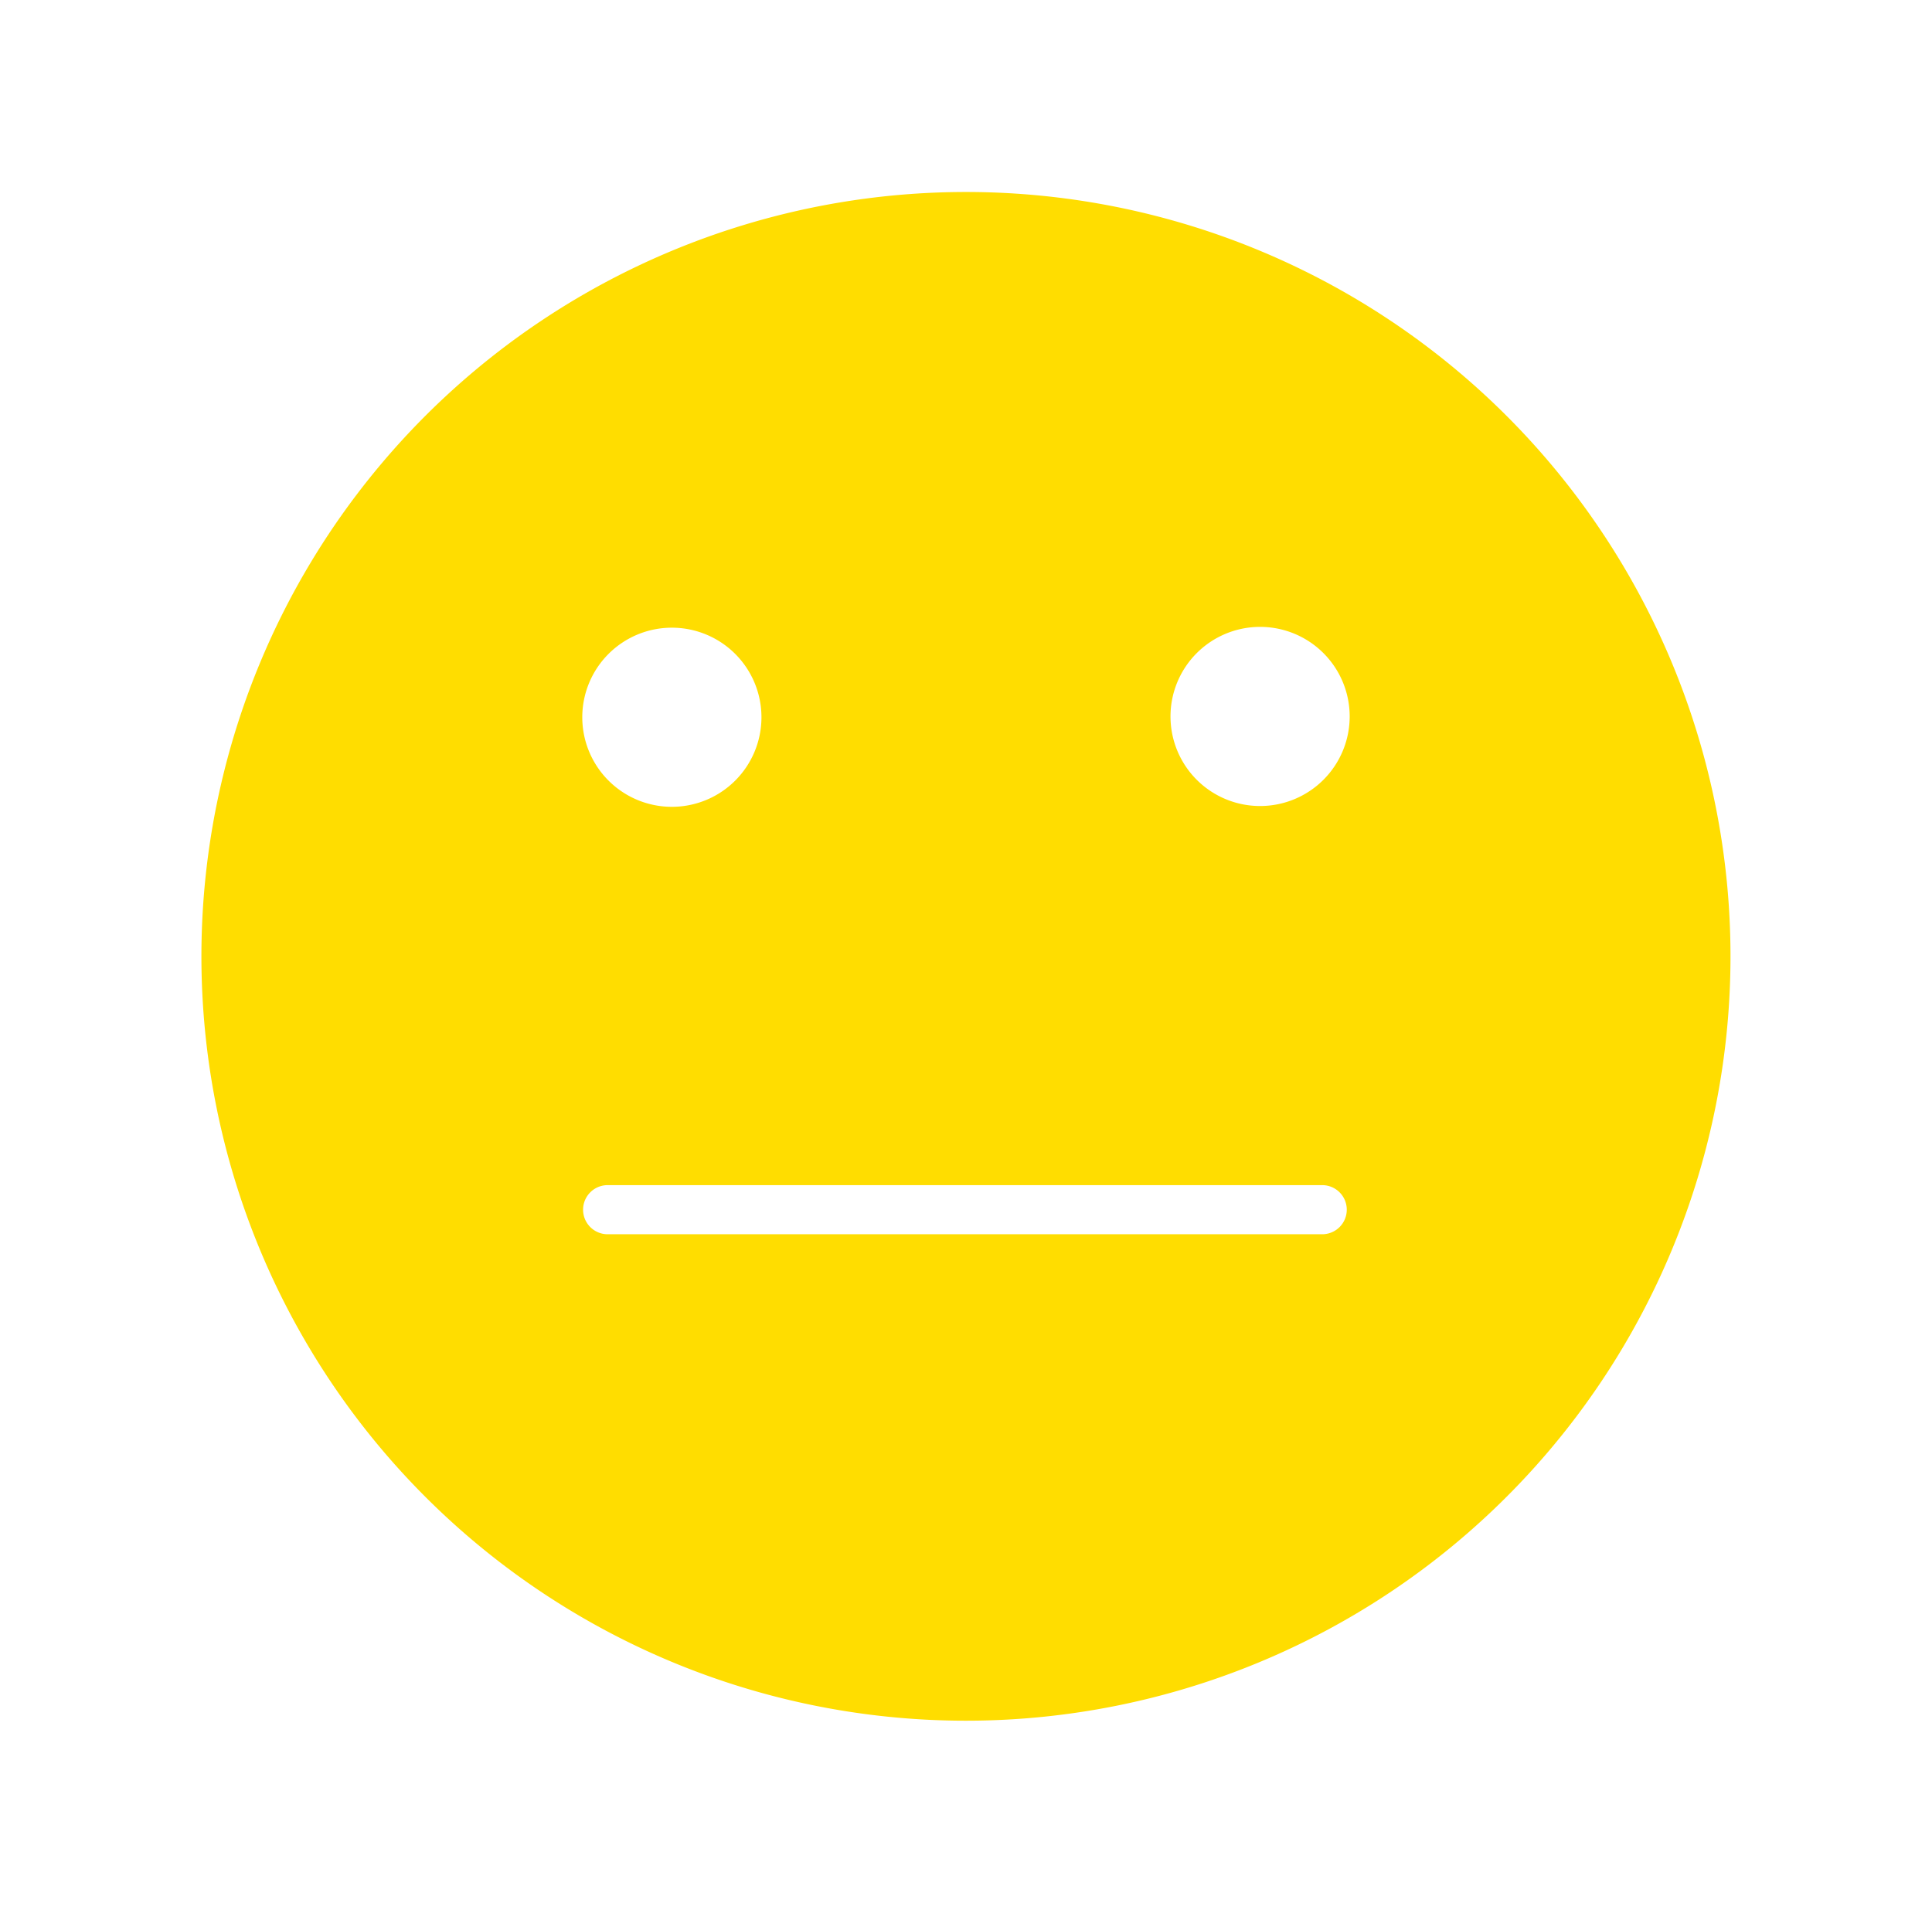 <svg xmlns="http://www.w3.org/2000/svg" viewBox="0 0 432.6 428.37"><defs><style>.cls-1{fill:#fd0;}</style></defs><g id="Web"><path class="cls-1" d="M216.29,43A171.19,171.19,0,1,0,387.48,214.18,171.18,171.18,0,0,0,216.29,43Zm-65.85,97.58a20.06,20.06,0,1,1-20.06,20.06A20.06,20.06,0,0,1,150.44,140.58ZM296.06,276.43h-160a5.5,5.5,0,0,1,0-11h160a5.5,5.5,0,0,1,0,11Zm-13.91-95.91a20.06,20.06,0,1,1,20.06-20.06A20.06,20.06,0,0,1,282.15,180.52Z"/></g></svg>